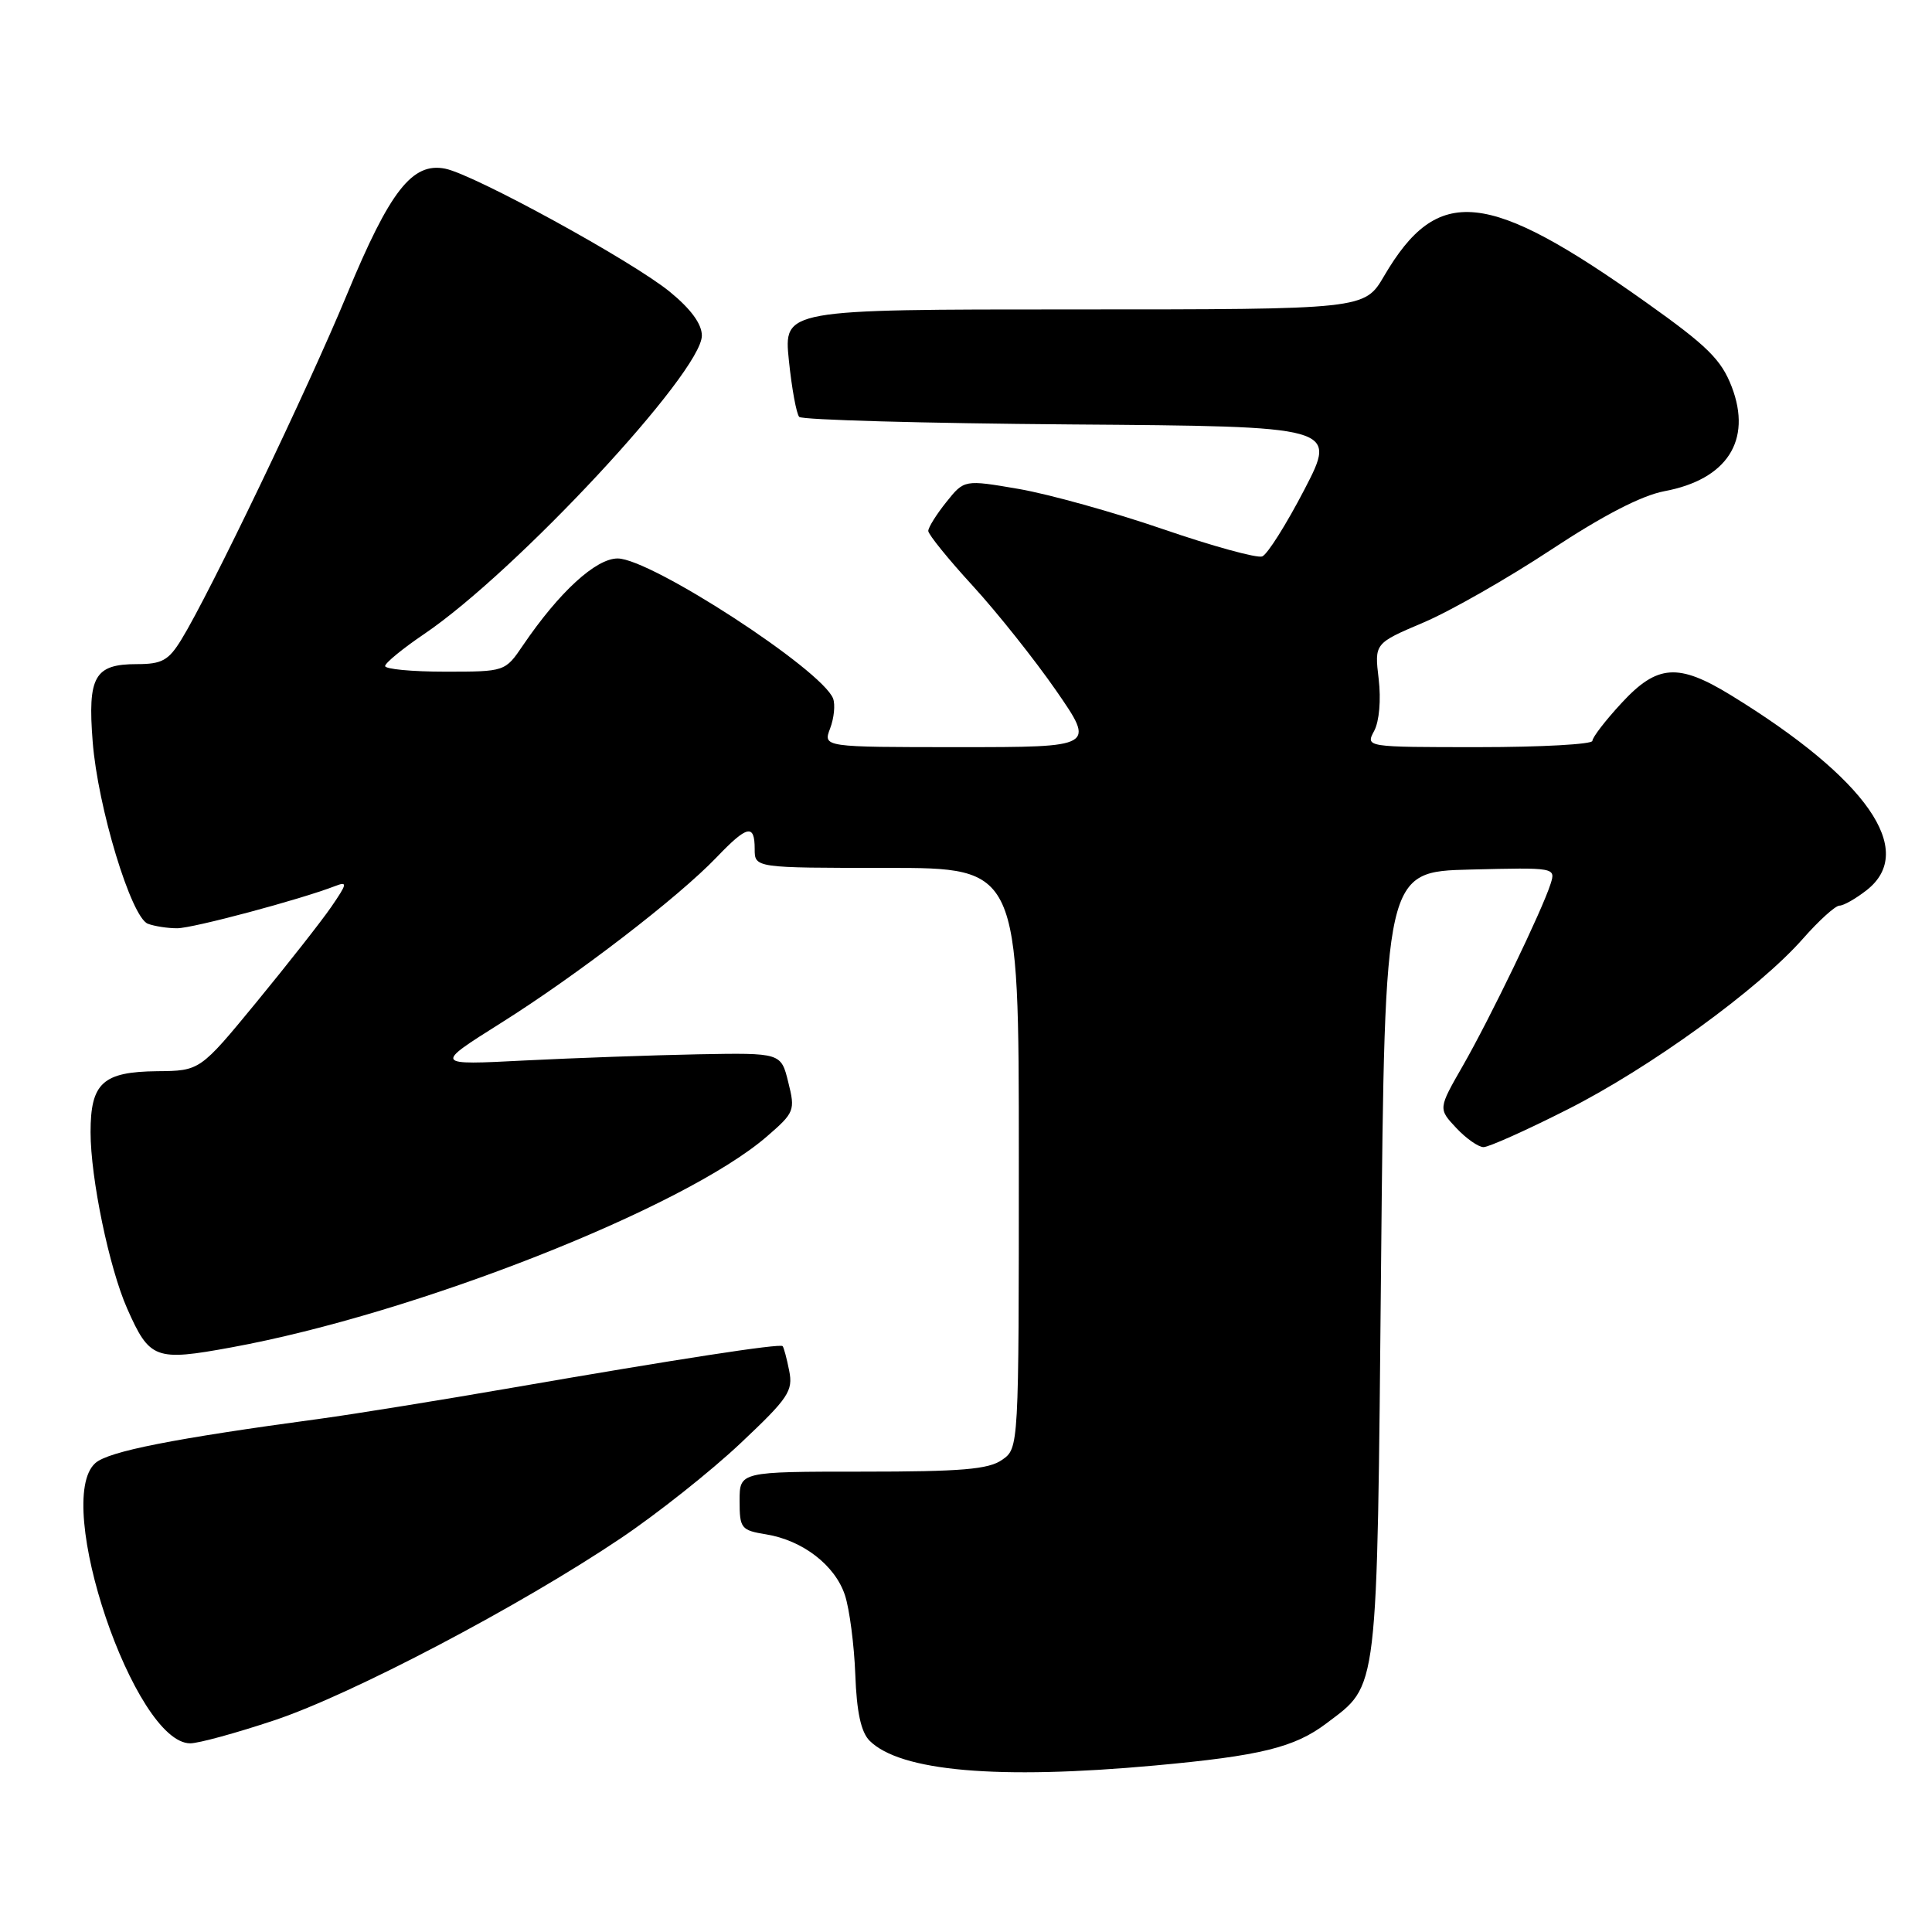 <?xml version="1.0" encoding="UTF-8" standalone="no"?>
<!DOCTYPE svg PUBLIC "-//W3C//DTD SVG 1.1//EN" "http://www.w3.org/Graphics/SVG/1.1/DTD/svg11.dtd" >
<svg xmlns="http://www.w3.org/2000/svg" xmlns:xlink="http://www.w3.org/1999/xlink" version="1.1" viewBox="0 0 256 256">
 <g >
 <path fill="currentColor"
d=" M 153.00 233.94 C 167.02 232.66 171.53 231.55 175.75 228.36 C 182.69 223.11 182.45 225.13 183.00 167.50 C 183.50 115.50 183.50 115.50 194.83 115.22 C 206.08 114.94 206.15 114.95 205.46 117.12 C 204.37 120.57 197.43 134.95 193.84 141.21 C 190.57 146.91 190.57 146.91 192.96 149.46 C 194.27 150.86 195.90 152.00 196.58 152.00 C 197.26 152.00 202.25 149.77 207.66 147.03 C 218.61 141.51 233.02 131.06 238.90 124.38 C 241.02 121.97 243.20 120.00 243.74 120.00 C 244.29 120.00 245.92 119.07 247.37 117.93 C 254.01 112.70 247.38 103.18 229.39 92.14 C 222.37 87.83 219.60 88.02 214.85 93.17 C 212.73 95.46 211.00 97.71 211.00 98.17 C 211.00 98.62 204.23 99.00 195.96 99.00 C 180.93 99.00 180.93 99.00 182.09 96.84 C 182.76 95.58 183.01 92.72 182.68 89.96 C 182.12 85.25 182.12 85.25 188.61 82.49 C 192.17 80.98 199.79 76.63 205.53 72.84 C 212.42 68.29 217.52 65.66 220.52 65.09 C 228.84 63.54 232.18 58.37 229.47 51.27 C 228.08 47.66 226.27 45.86 218.16 40.10 C 197.04 25.09 190.52 24.43 183.40 36.57 C 180.81 41.00 180.81 41.00 142.33 41.00 C 103.84 41.00 103.84 41.00 104.53 47.75 C 104.91 51.46 105.53 54.83 105.90 55.24 C 106.27 55.64 122.46 56.09 141.88 56.24 C 177.18 56.50 177.18 56.50 172.84 64.87 C 170.45 69.47 167.94 73.46 167.25 73.73 C 166.57 73.99 160.66 72.37 154.12 70.12 C 147.58 67.87 138.98 65.48 135.00 64.79 C 127.77 63.55 127.77 63.55 125.39 66.53 C 124.08 68.16 123.01 69.88 123.00 70.35 C 123.00 70.81 125.65 74.09 128.90 77.63 C 132.14 81.17 137.12 87.43 139.96 91.53 C 145.12 99.00 145.12 99.00 127.08 99.00 C 109.05 99.00 109.05 99.00 110.00 96.51 C 110.52 95.14 110.69 93.36 110.39 92.56 C 108.92 88.75 86.23 74.00 81.84 74.00 C 78.95 74.00 74.09 78.46 69.31 85.49 C 66.93 89.00 66.93 89.00 58.96 89.00 C 54.58 89.00 51.01 88.66 51.03 88.25 C 51.04 87.84 53.38 85.92 56.22 84.00 C 68.41 75.74 93.00 49.31 93.00 44.47 C 93.00 42.93 91.55 40.95 88.75 38.66 C 83.77 34.59 62.84 23.12 58.99 22.35 C 54.63 21.48 51.67 25.26 45.98 39.00 C 40.78 51.56 27.76 78.69 24.03 84.75 C 22.33 87.52 21.45 88.00 18.14 88.00 C 12.53 88.00 11.60 89.63 12.28 98.27 C 12.95 106.95 17.38 121.55 19.59 122.40 C 20.46 122.73 22.20 123.00 23.47 123.00 C 25.56 123.00 39.74 119.21 44.40 117.41 C 46.08 116.76 46.02 117.07 43.90 120.16 C 42.58 122.08 38.12 127.75 34.00 132.77 C 26.50 141.89 26.50 141.89 20.82 141.94 C 13.62 142.02 12.00 143.50 12.00 150.01 C 12.00 156.12 14.47 168.01 16.85 173.39 C 19.83 180.12 20.56 180.39 30.69 178.53 C 55.08 174.07 90.66 160.05 101.59 150.61 C 105.28 147.42 105.39 147.15 104.45 143.40 C 103.49 139.50 103.49 139.50 92.49 139.70 C 86.45 139.82 76.10 140.19 69.50 140.52 C 57.50 141.14 57.50 141.14 66.35 135.57 C 76.44 129.23 89.87 118.91 94.95 113.60 C 99.02 109.35 100.00 109.13 100.00 112.50 C 100.00 115.00 100.00 115.00 117.50 115.00 C 135.00 115.00 135.00 115.00 135.00 153.44 C 135.00 191.89 135.00 191.89 132.78 193.44 C 130.99 194.70 127.39 195.00 114.28 195.00 C 98.00 195.00 98.00 195.00 98.00 198.87 C 98.00 202.52 98.20 202.77 101.51 203.31 C 106.36 204.10 110.65 207.40 111.96 211.37 C 112.56 213.20 113.18 217.93 113.33 221.86 C 113.51 226.85 114.09 229.51 115.22 230.65 C 119.29 234.71 132.22 235.84 153.00 233.94 Z  M 36.35 227.95 C 46.58 224.54 68.86 212.84 82.25 203.83 C 87.10 200.57 94.23 194.91 98.11 191.25 C 104.49 185.24 105.11 184.31 104.57 181.62 C 104.25 179.99 103.85 178.52 103.70 178.37 C 103.33 178.00 89.82 180.08 68.00 183.86 C 58.38 185.53 46.90 187.38 42.50 187.98 C 22.95 190.62 14.40 192.31 12.64 193.86 C 6.94 198.88 17.81 231.00 25.21 231.00 C 26.31 231.00 31.32 229.63 36.35 227.95 Z "/>
</g>
</svg>
